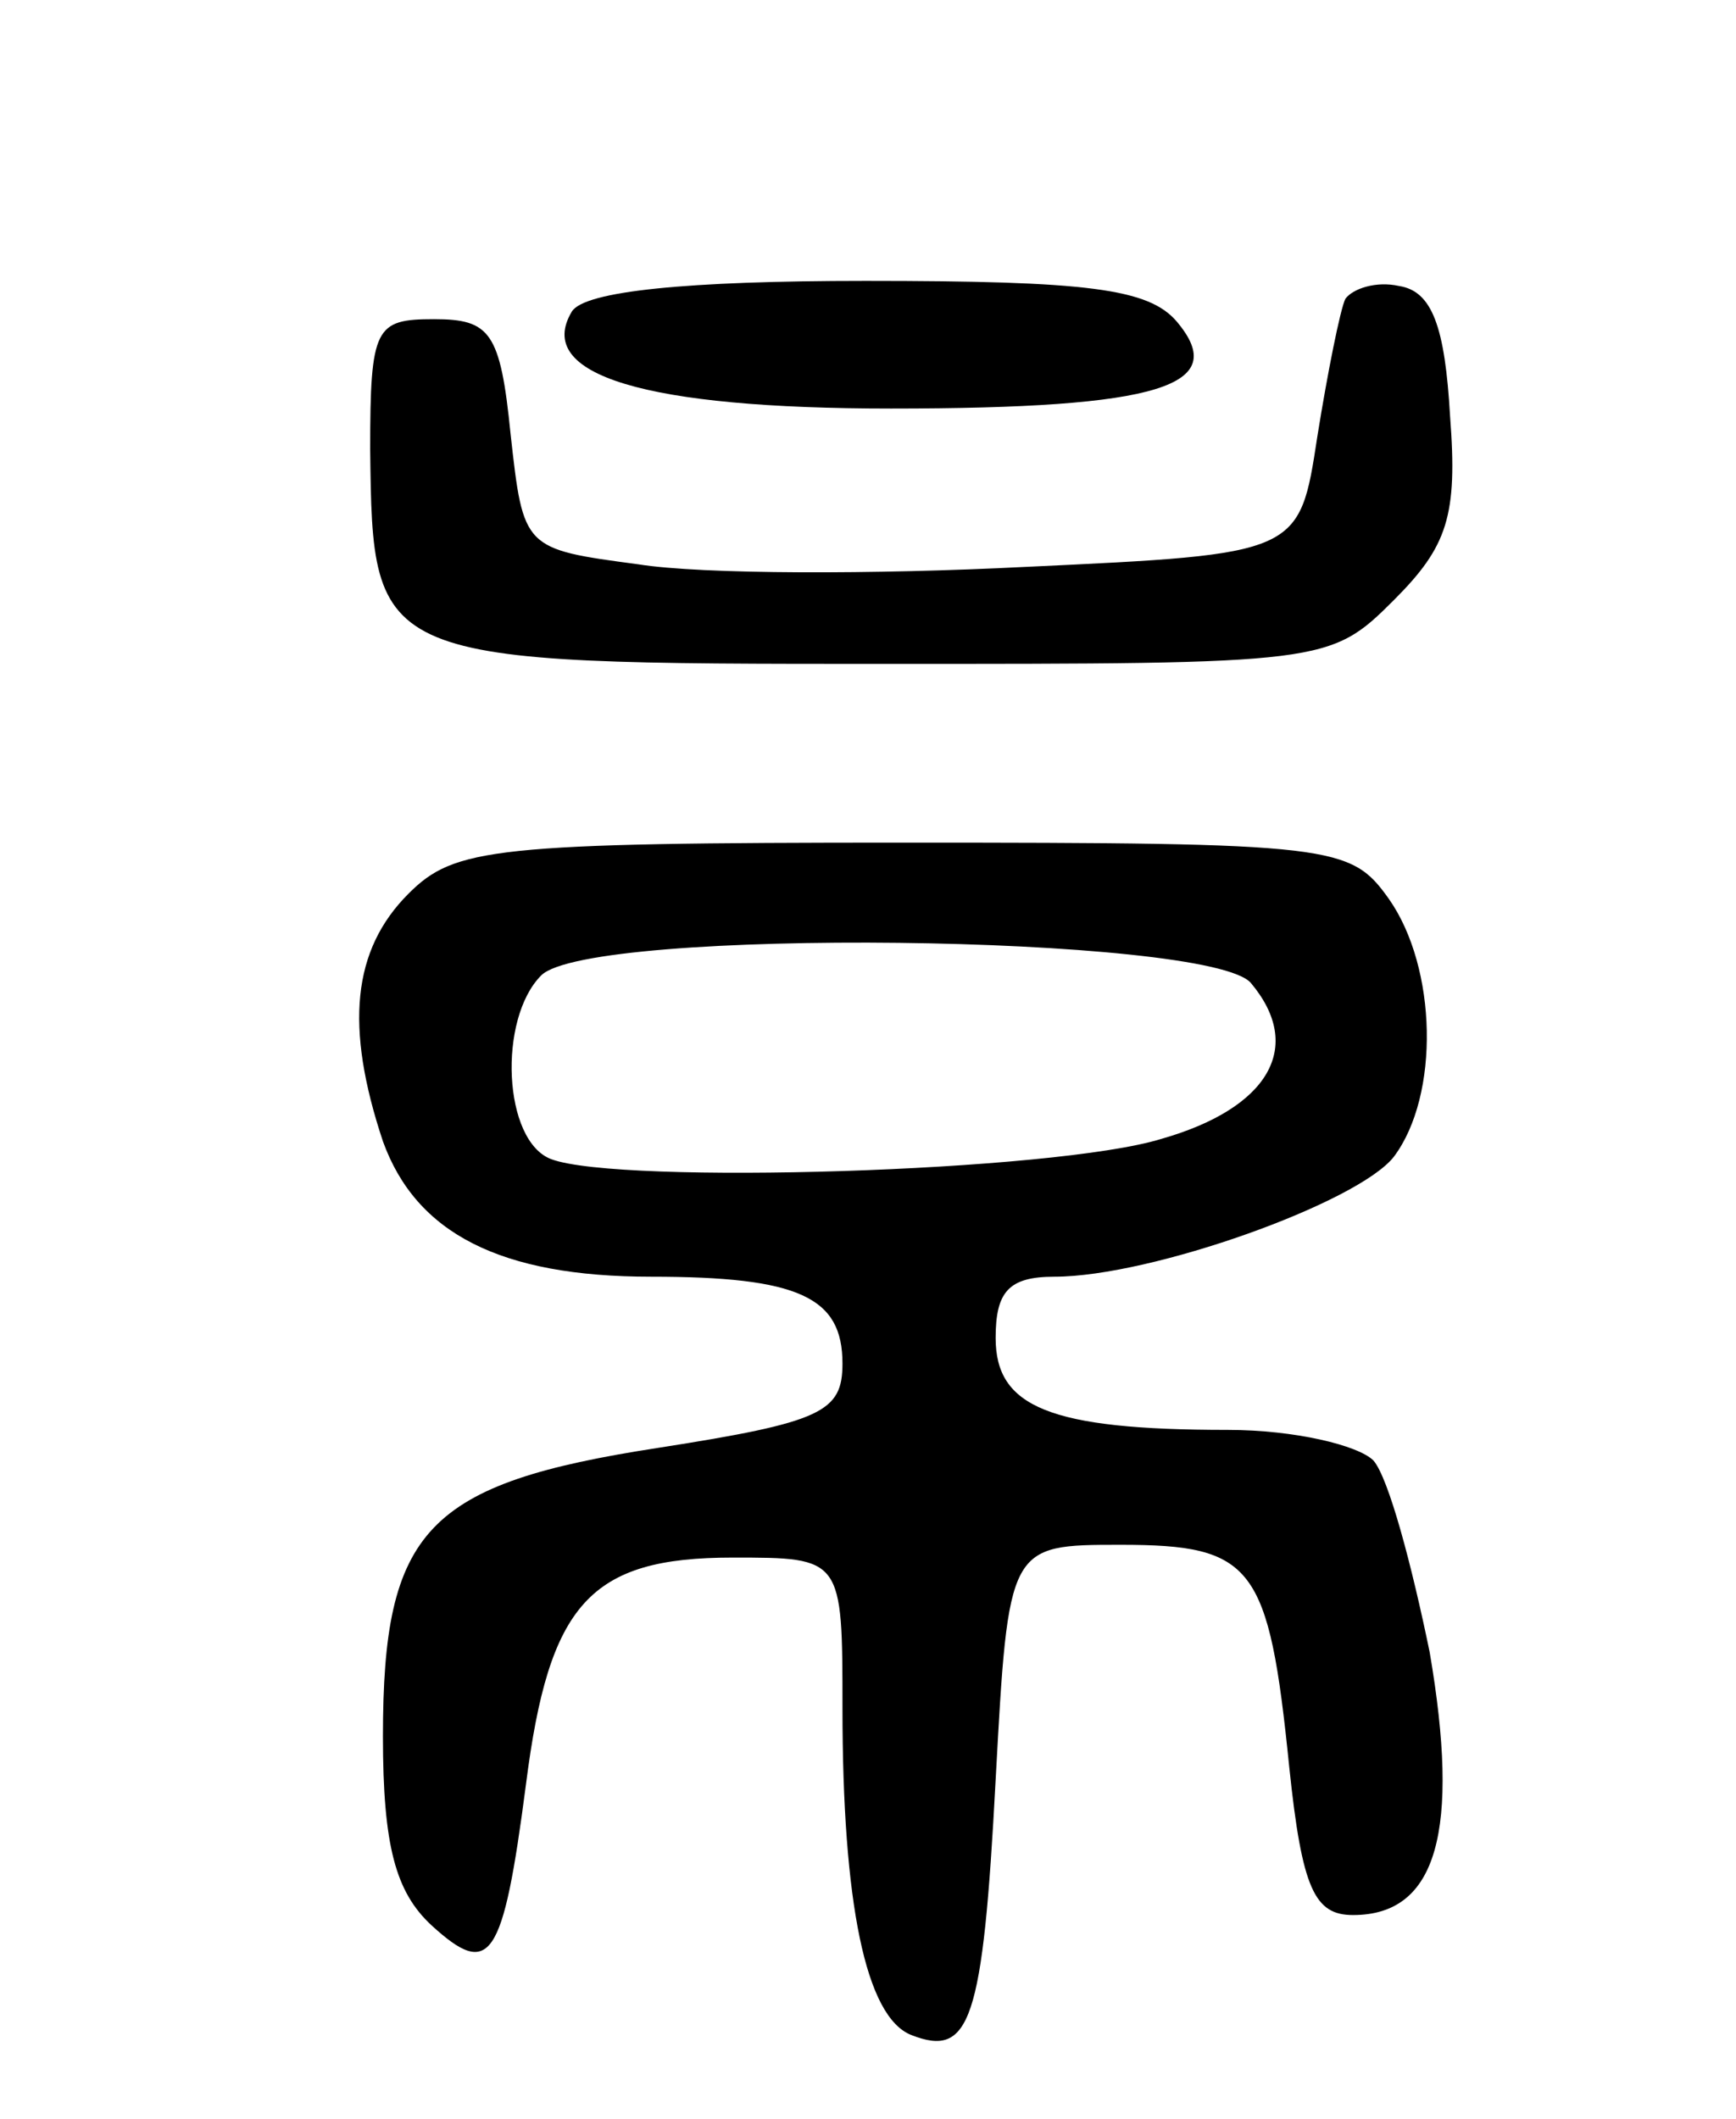 <svg version="1.0" xmlns="http://www.w3.org/2000/svg"
 width="68pt" height="83pt" viewBox="0 0 68 83"
 preserveAspectRatio="xMidYMid meet">
<g transform="translate(0,83) scale(0.1,-0.1)"
fill="#000000" stroke="none">
<path d="M224 708 c-15 -25 29 -38 125 -38 106 0 133 9 112 34 -11 13 -35 16
-122 16 -70 0 -110 -4 -115 -12z"/>
<path d="M527 713 c-2 -4 -7 -29 -11 -54 -7 -46 -7 -46 -114 -51 -59 -3 -127
-3 -152 1 -45 6 -45 6 -50 51 -4 40 -8 45 -30 45 -23 0 -25 -3 -25 -51 1 -84
1 -84 202 -84 172 0 174 0 199 25 21 21 25 33 22 72 -2 35 -7 49 -20 51 -9 2
-18 -1 -21 -5z"/>
<path d="M160 480 c-22 -22 -25 -52 -10 -97 13 -36 46 -53 105 -53 58 0 75 -8
75 -34 0 -19 -8 -23 -72 -33 -91 -14 -108 -32 -108 -113 0 -43 5 -61 19 -74
23 -21 28 -14 37 55 9 71 25 89 81 89 43 0 43 0 43 -59 0 -76 9 -121 27 -128
23 -9 28 5 33 100 5 92 5 92 49 92 52 0 58 -8 66 -87 5 -48 10 -58 25 -58 33
0 42 33 30 103 -7 34 -16 68 -22 75 -6 6 -31 12 -57 12 -70 0 -91 9 -91 36 0
18 5 24 23 24 38 0 119 29 133 47 18 24 17 74 -2 101 -15 21 -21 22 -190 22
-161 0 -176 -2 -194 -20z m330 -35 c21 -25 7 -49 -35 -61 -42 -13 -212 -18
-239 -8 -19 7 -21 55 -4 72 19 19 262 16 278 -3z"/>
</g>
</svg>
